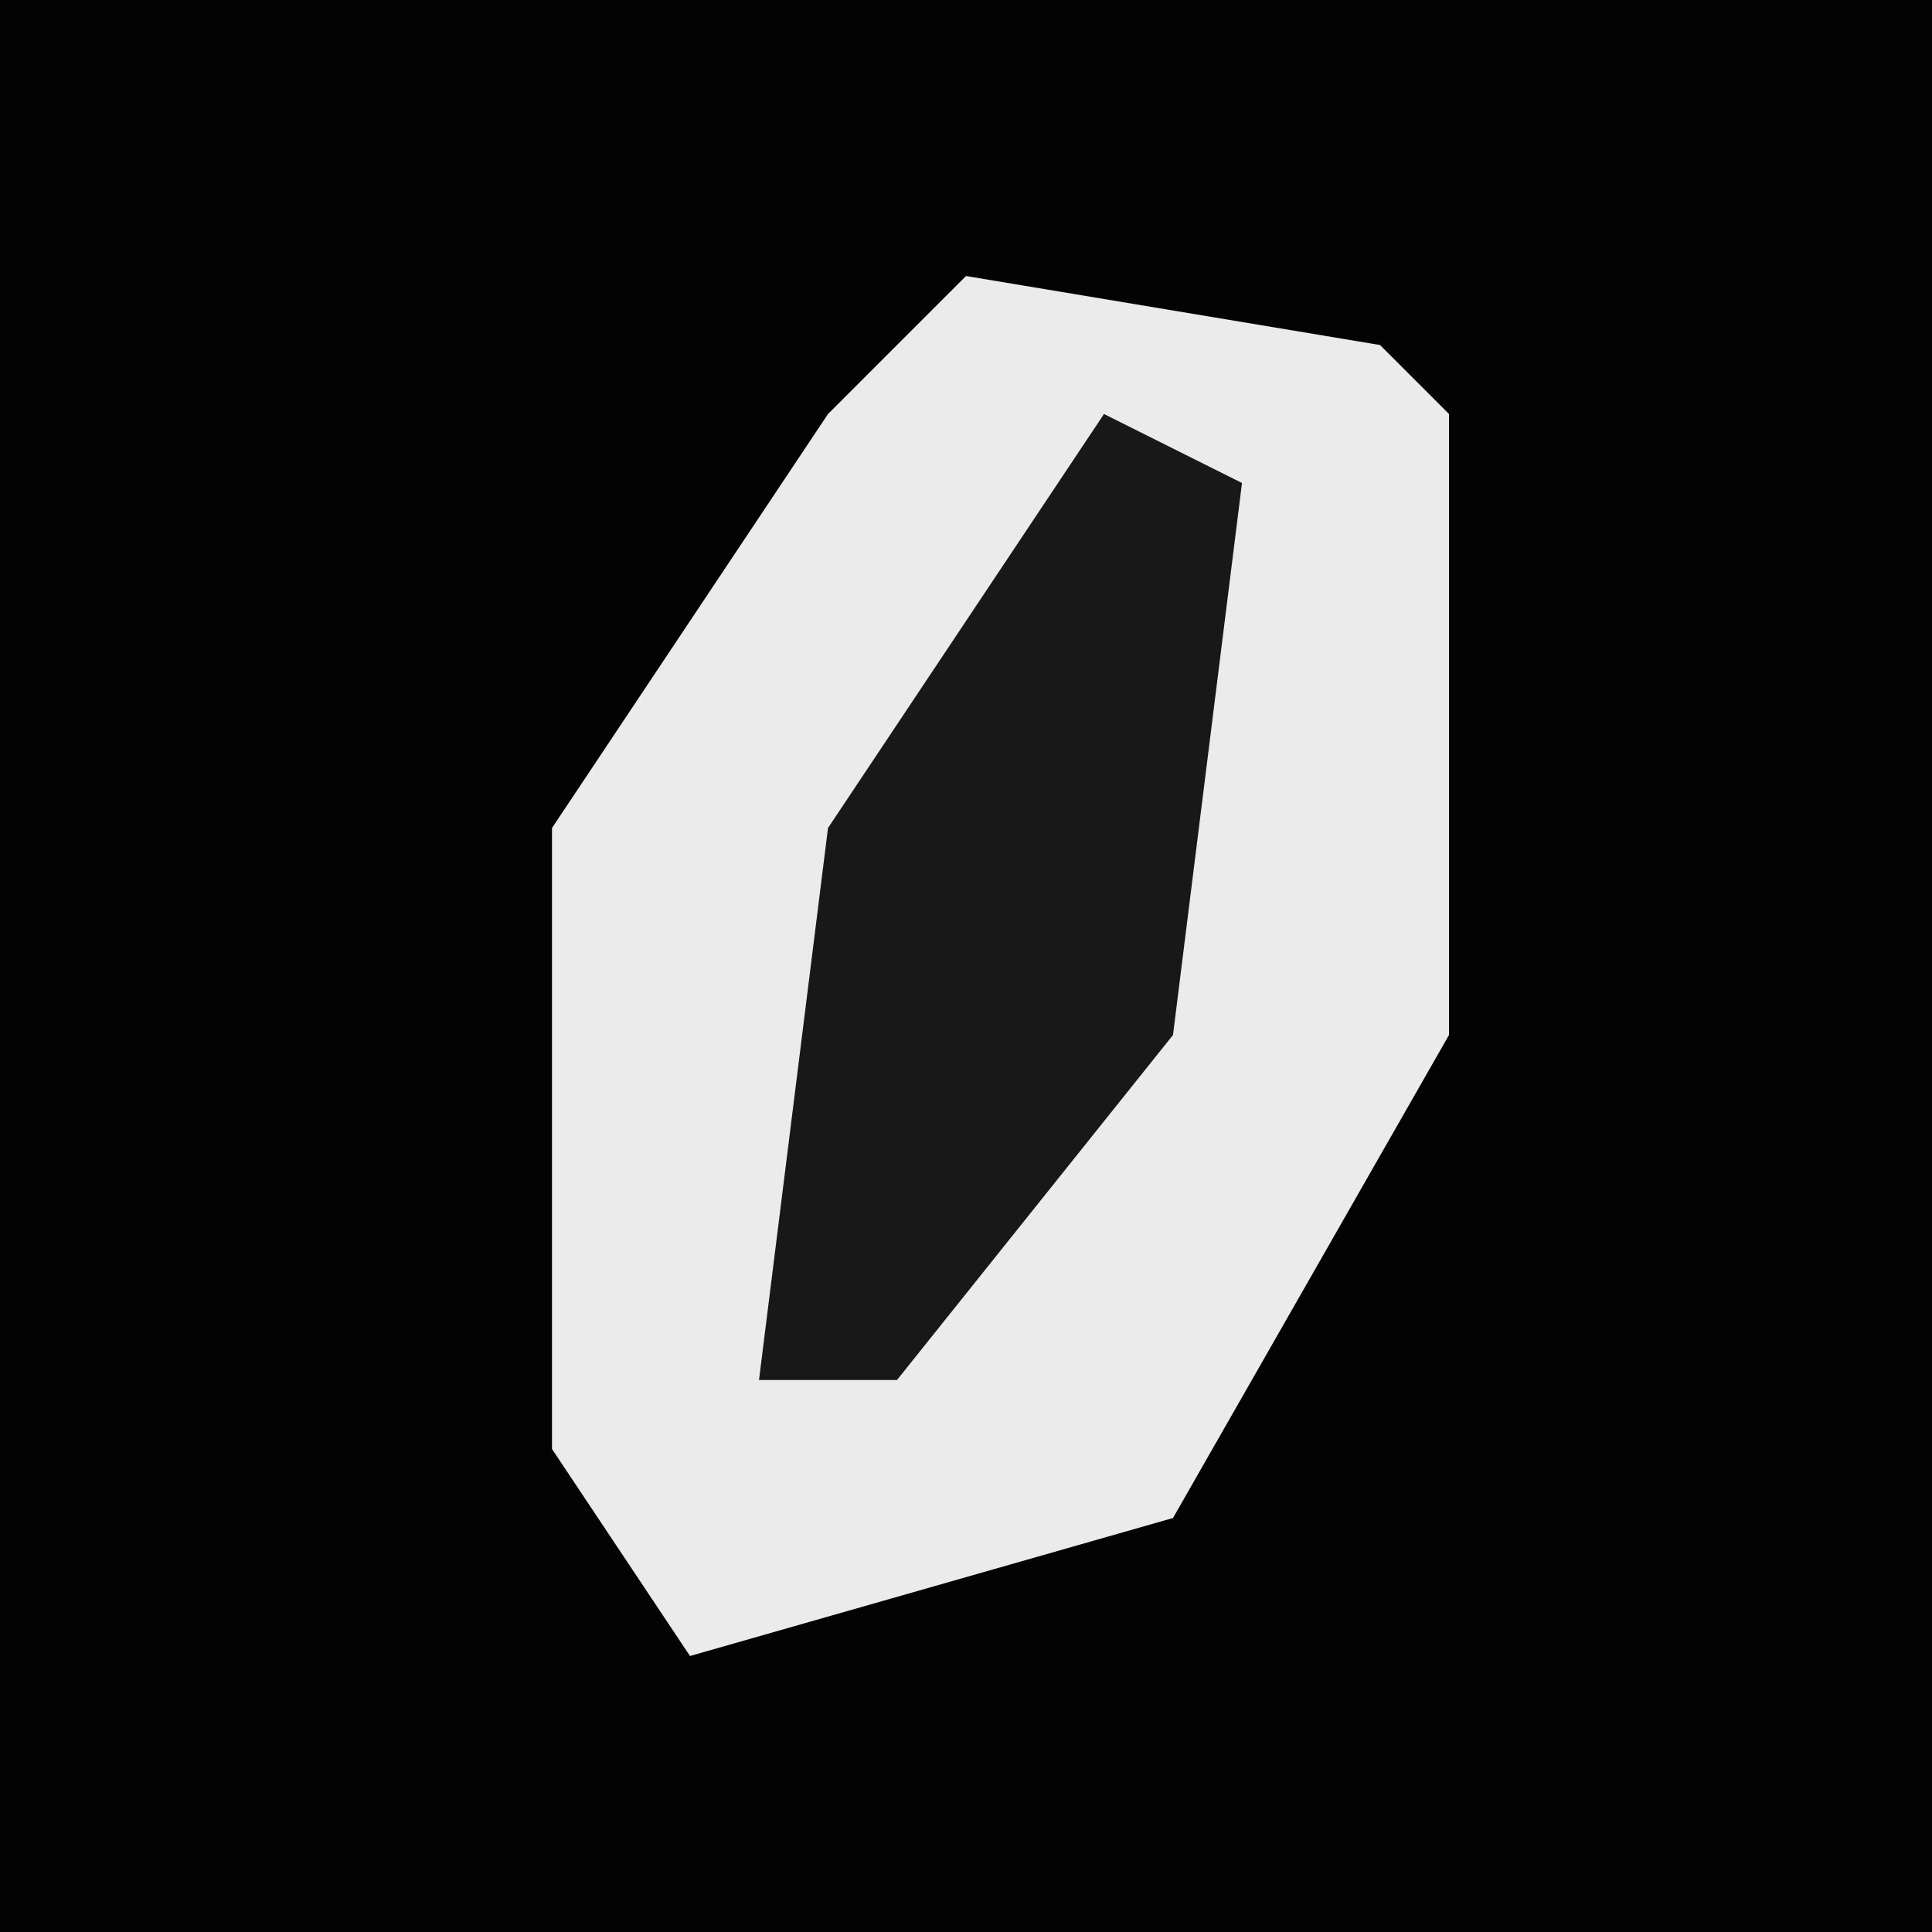 <?xml version="1.0" encoding="UTF-8"?>
<svg version="1.1" xmlns="http://www.w3.org/2000/svg" width="28" height="28">
<path d="M0,0 L28,0 L28,28 L0,28 Z " fill="#030303" transform="translate(0,0)"/>
<path d="M0,0 L6,1 L7,2 L7,11 L3,18 L-4,20 L-6,17 L-6,8 L-2,2 Z " fill="#EBEBEB" transform="translate(14,4)"/>
<path d="M0,0 L2,1 L1,9 L-3,14 L-5,14 L-4,6 Z " fill="#181818" transform="translate(16,6)"/>
</svg>
